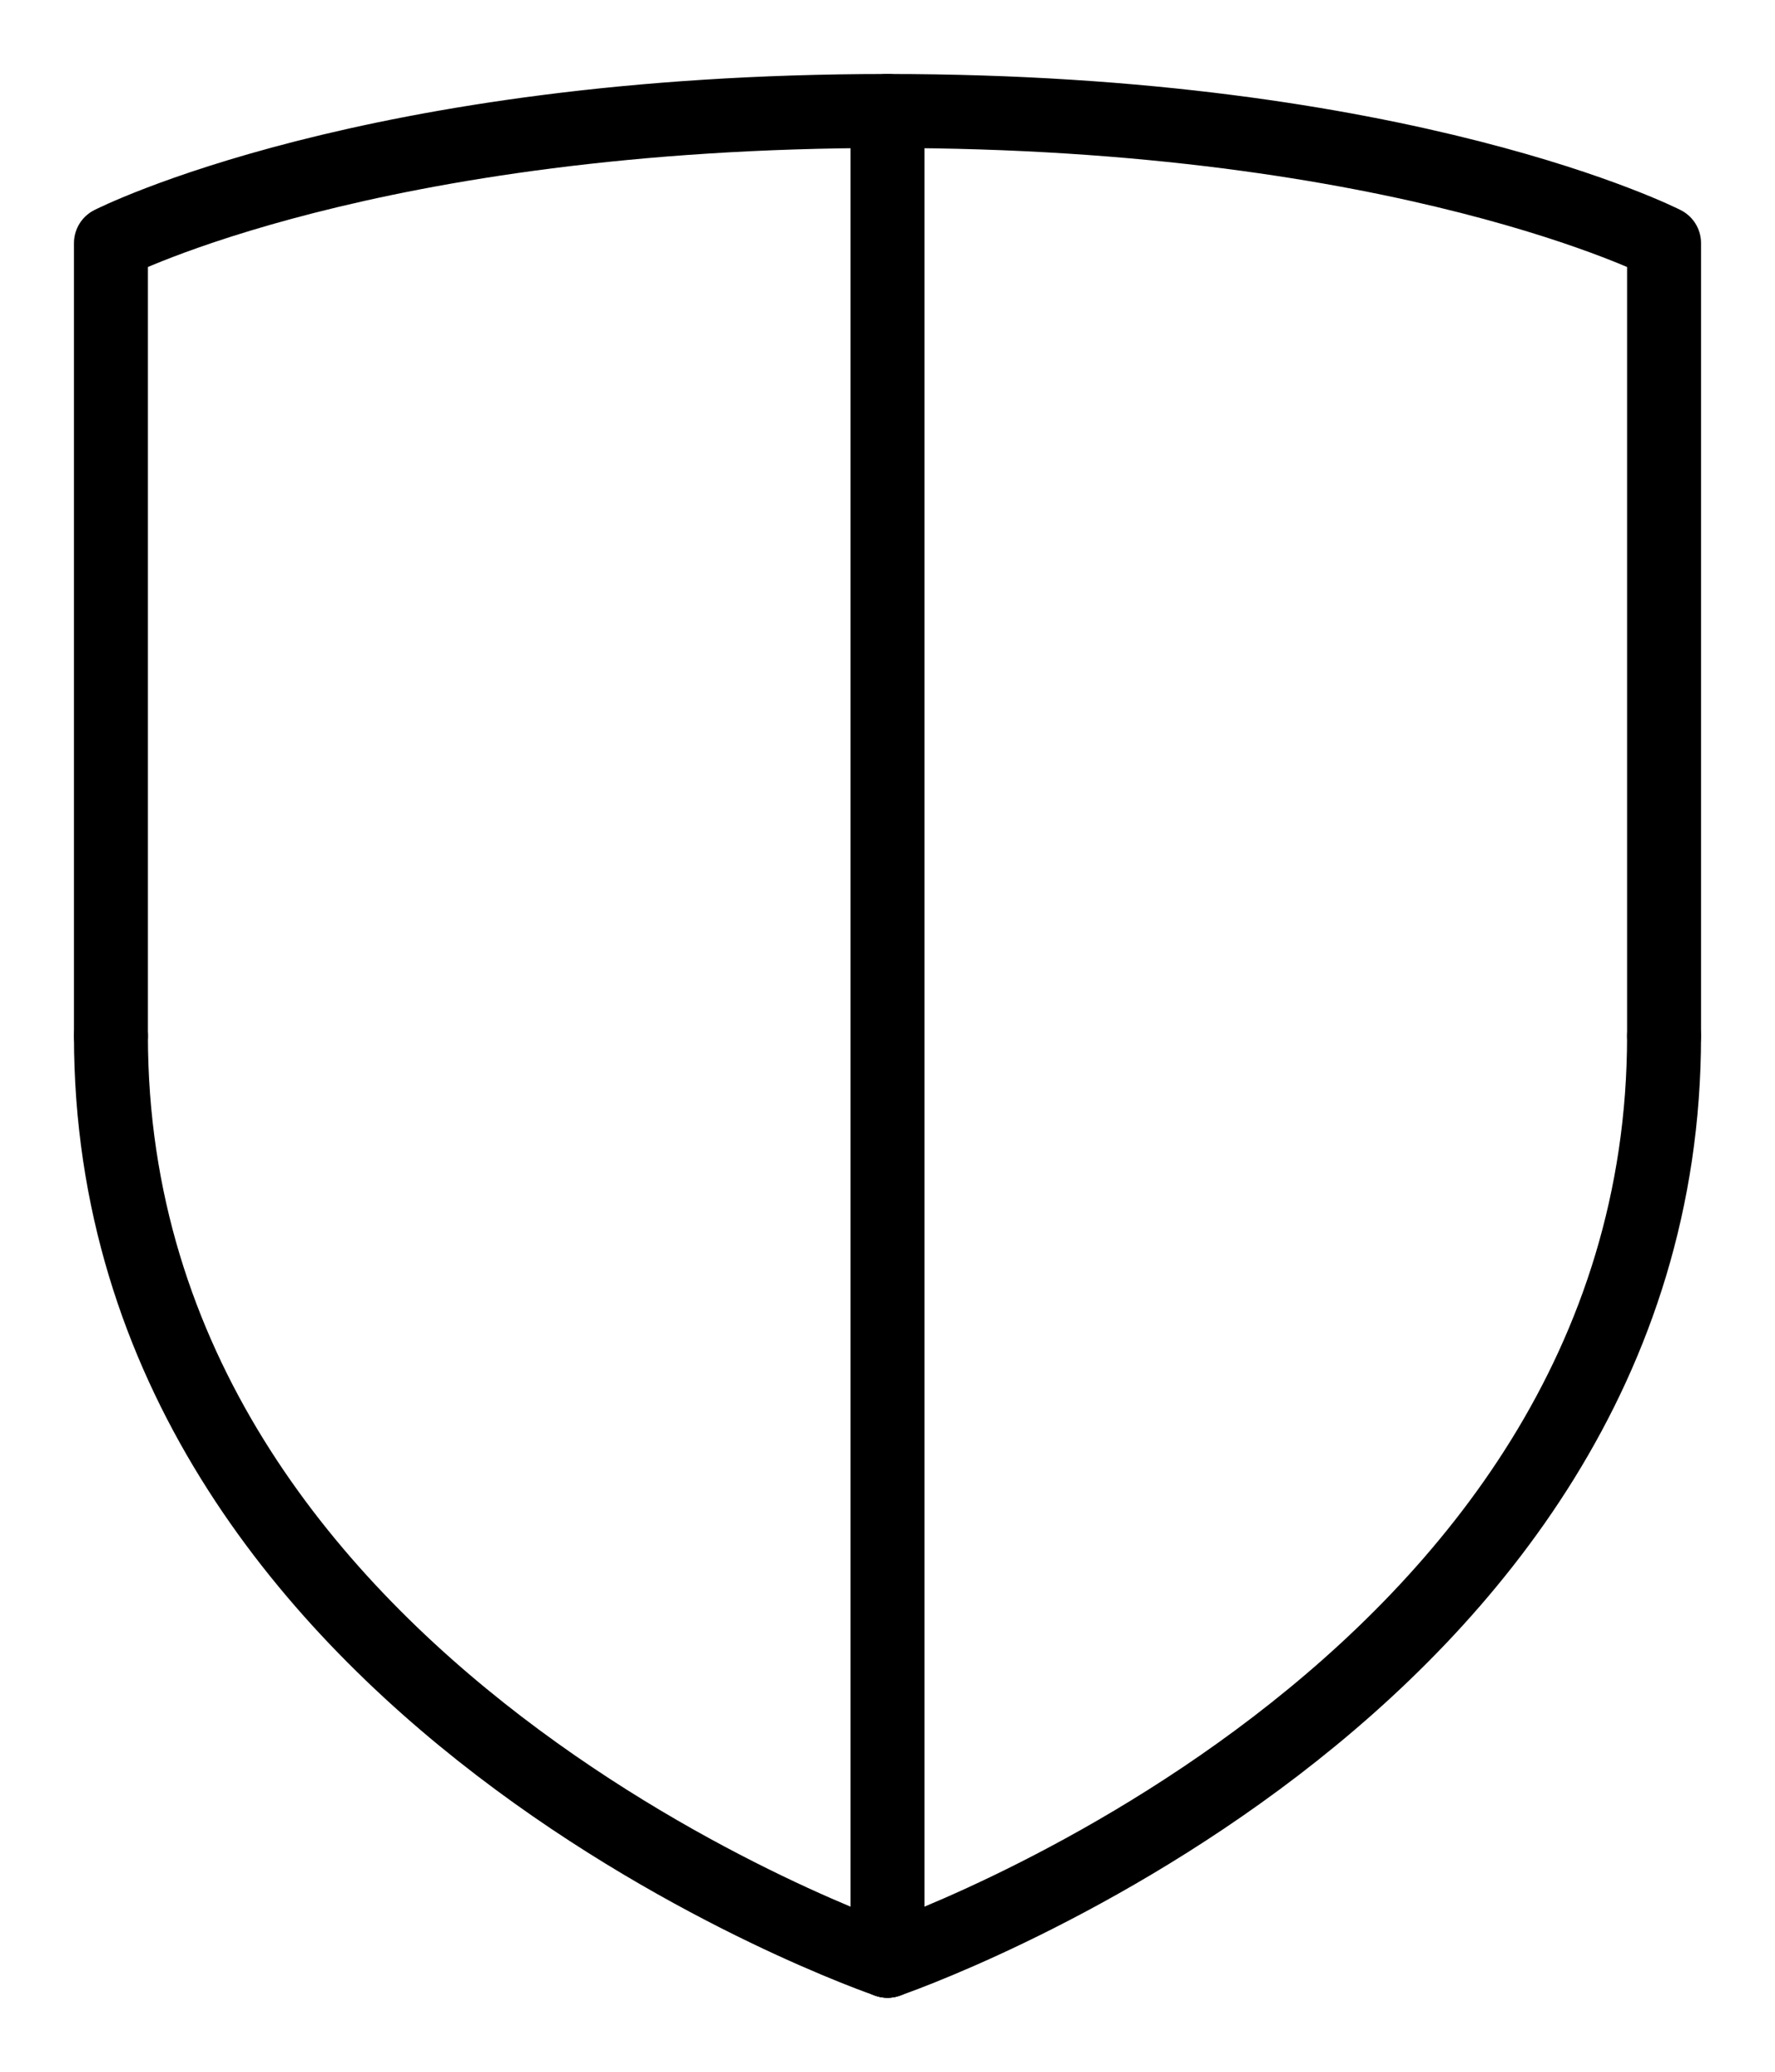 <svg width="24" height="28" viewBox="0 0 24 28" fill="none" xmlns="http://www.w3.org/2000/svg">
<path d="M12 26.5C12 26.5 1.5 22.929 1.5 14" stroke="black" stroke-linecap="round" stroke-linejoin="round"/>
<path d="M1.5 14V3.286C1.5 3.286 5 1.5 12 1.5" stroke="black" stroke-linecap="round" stroke-linejoin="round"/>
<path d="M12 26.5C12 26.5 22.5 22.929 22.5 14" stroke="black" stroke-linecap="round" stroke-linejoin="round"/>
<path d="M22.5 14V3.286C22.5 3.286 19 1.5 12 1.5" stroke="black" stroke-linecap="round" stroke-linejoin="round"/>
<path d="M12 26.5V1.5" stroke="black" stroke-linecap="round" stroke-linejoin="round"/>
</svg>
